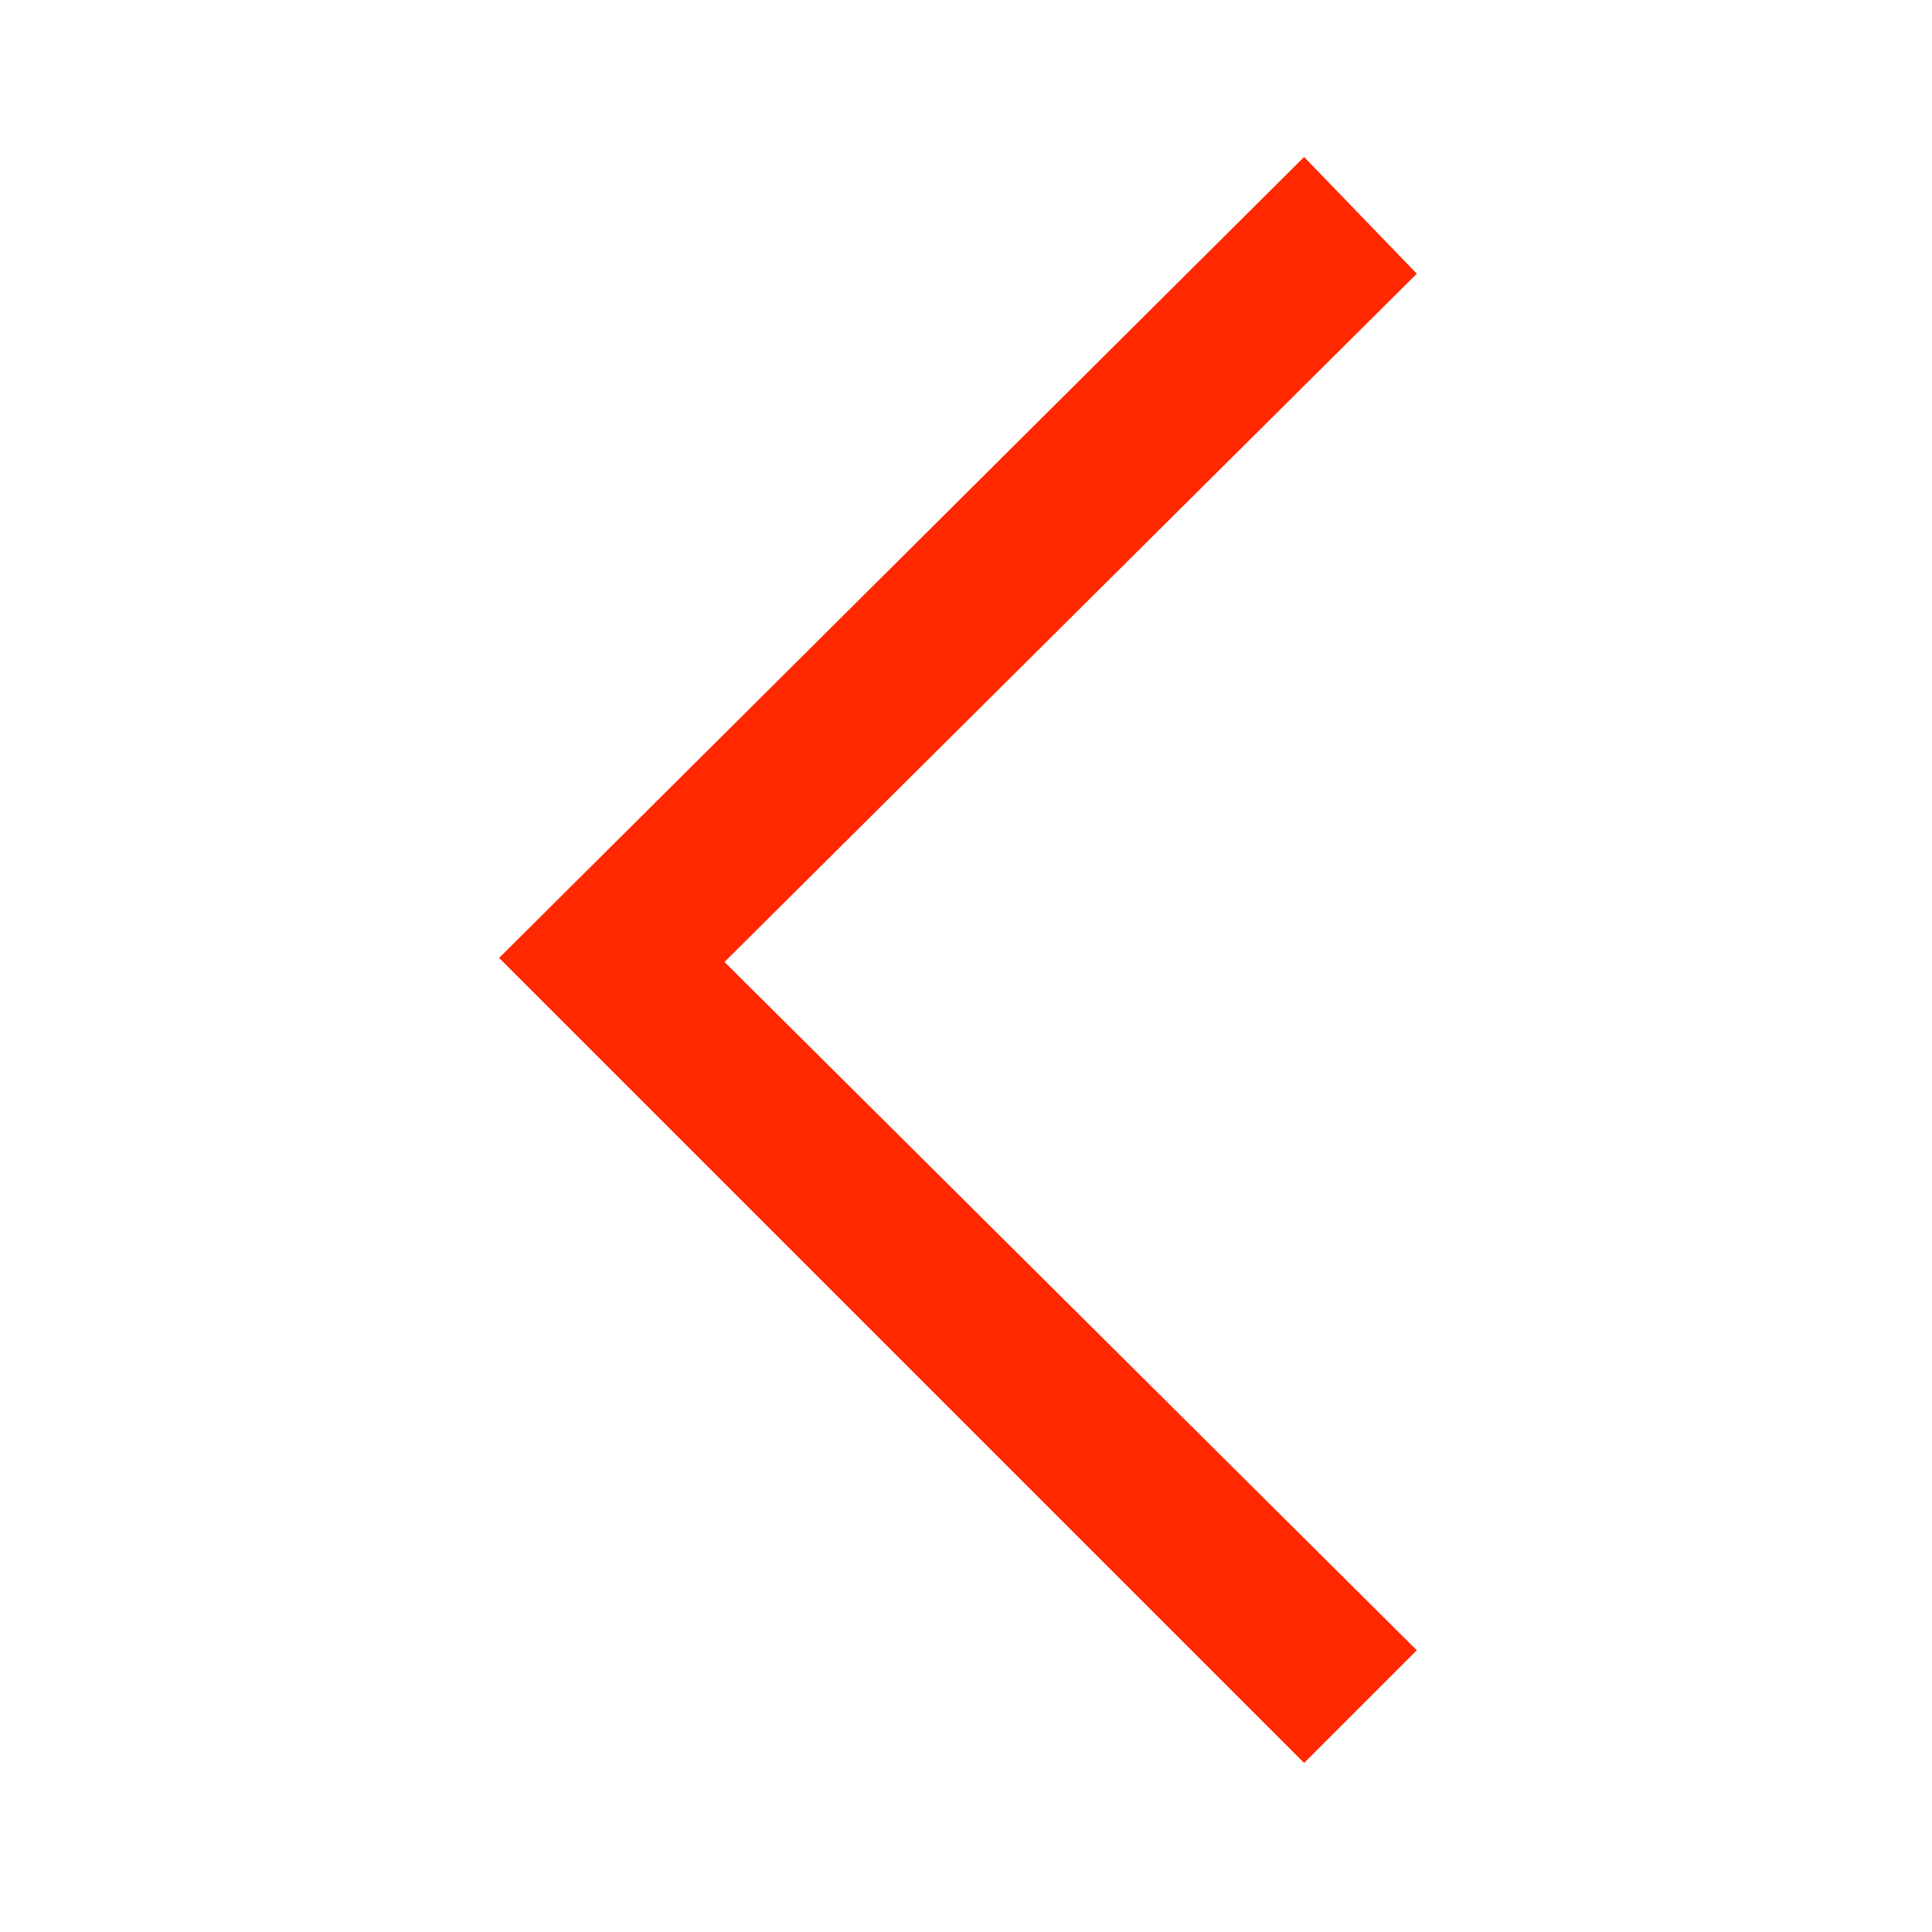 
<svg xmlns="http://www.w3.org/2000/svg" xmlns:xlink="http://www.w3.org/1999/xlink" x="0px" y="0px"
	 viewBox="0 0 48 48" style="enable-background:new 0 0 48 48;" xml:space="preserve">
<style type="text/css">
	.st0{fill:#FF2800;}
</style>
<path class="st0" d="M32.4,3.9l2.8,2.9L18,23.9L35.2,41l-2.8,2.8l-20-20L32.4,3.9z"/>
</svg>
